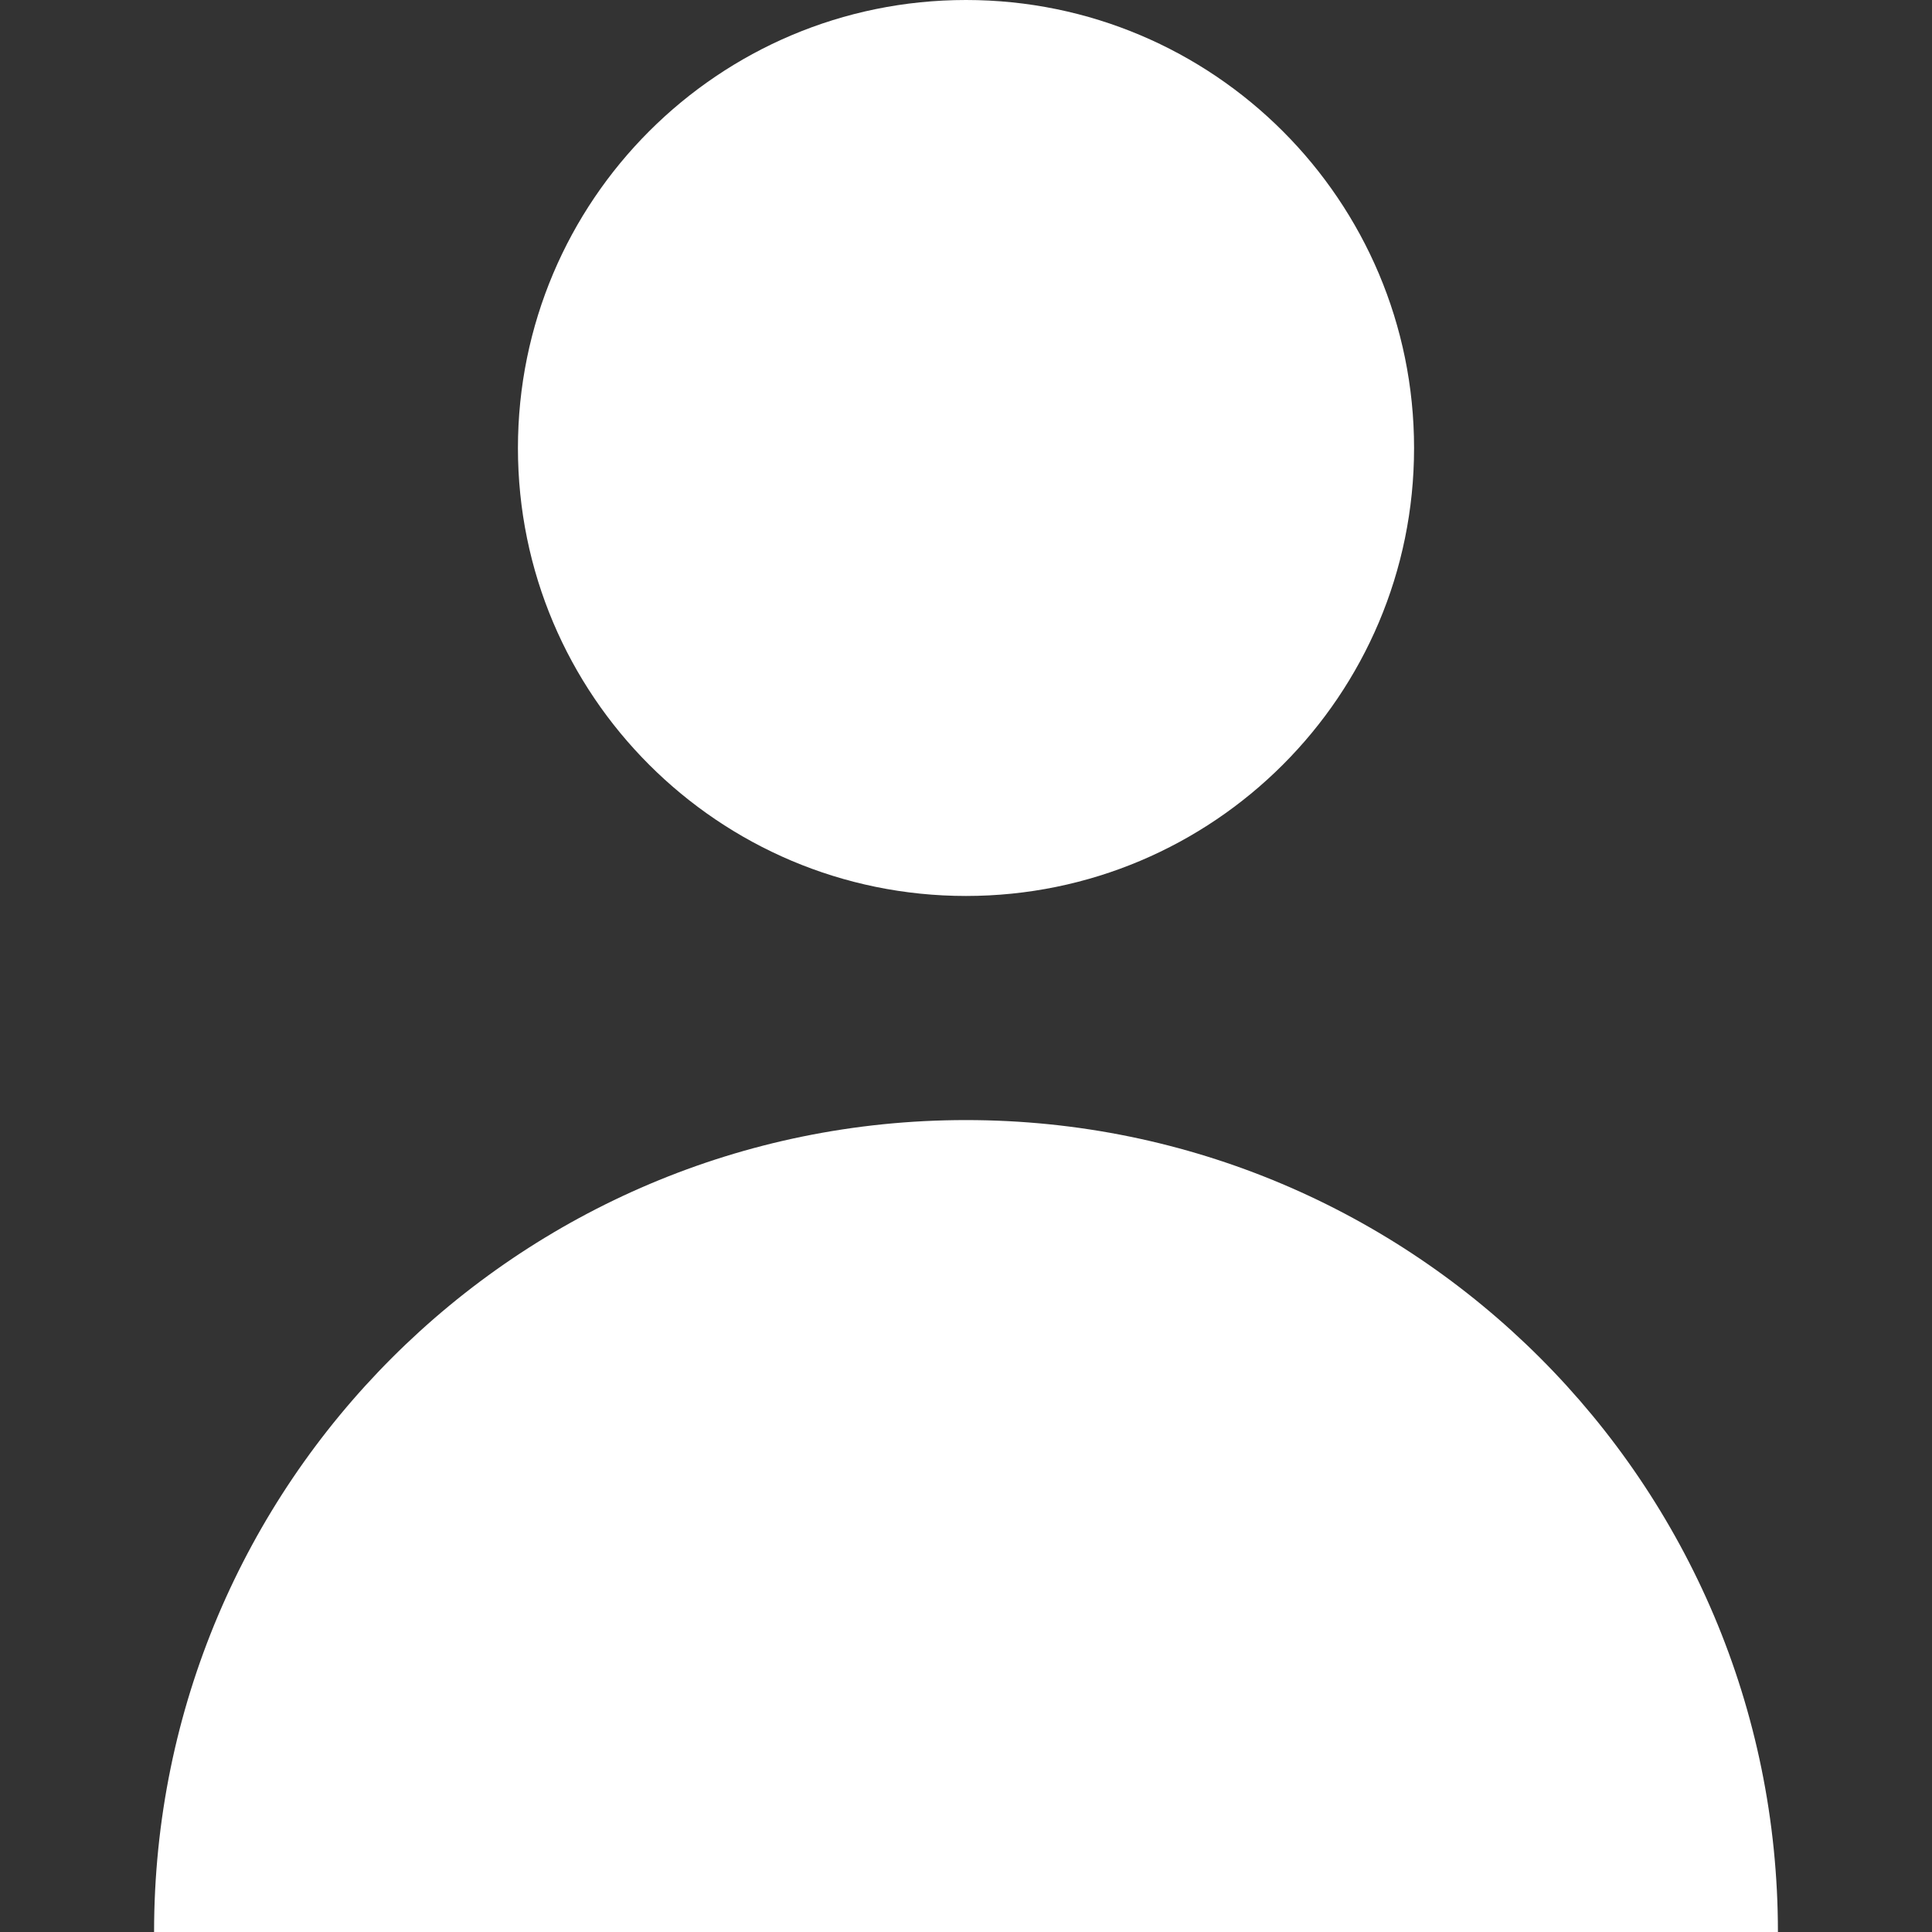 <svg width="12" height="12" viewBox="0 0 12 12" fill="none" xmlns="http://www.w3.org/2000/svg">
<rect x="0" y="0" width="12" height="12" fill="#333333" stroke="none"/>
<path d="M6 5.565C7.537 5.565 8.783 4.319 8.783 2.783C8.783 1.246 7.537 0 6 0C4.463 0 3.217 1.246 3.217 2.783C3.217 4.319 4.463 5.565 6 5.565Z" fill="white"/>
<path d="M6 6.957C3.215 6.957 0.957 9.215 0.957 12H11.043C11.043 9.215 8.785 6.957 6 6.957Z" fill="white"/>
</svg>
